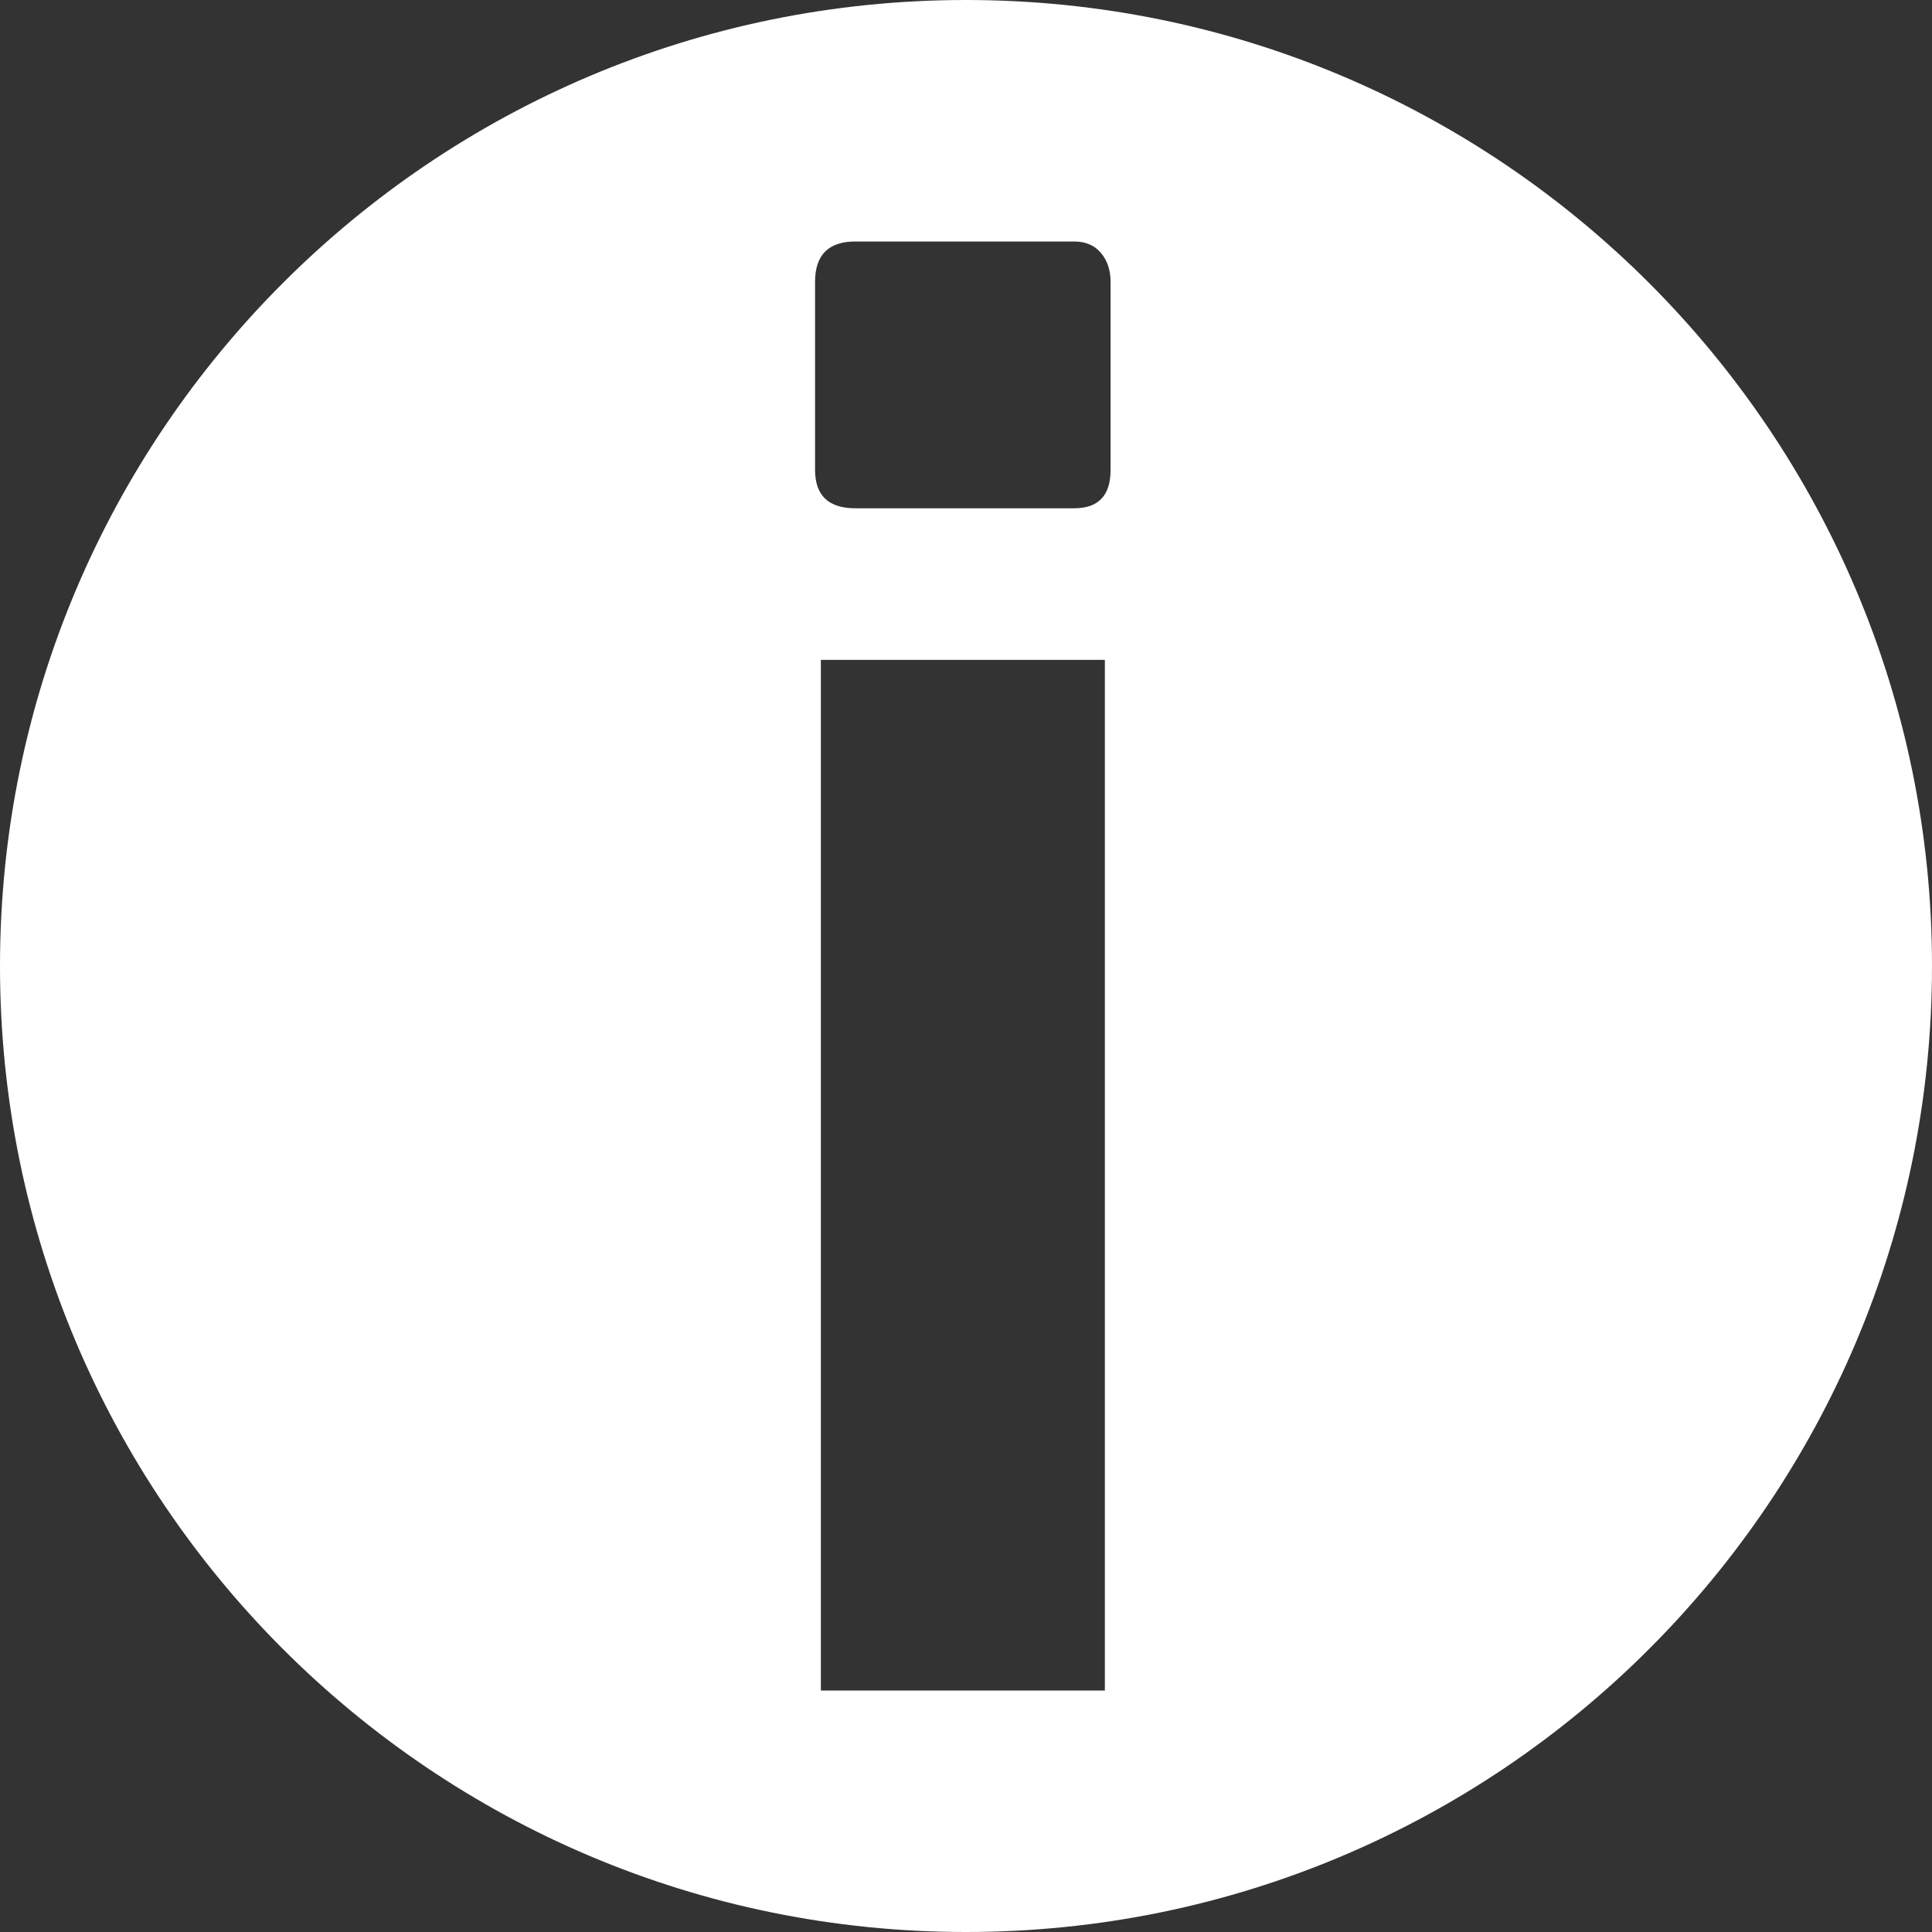 <svg width="24" height="24" viewBox="0 0 24 24" fill="none" xmlns="http://www.w3.org/2000/svg">
<rect x="0" y="0" width="24" height="24" fill="#333333" stroke="none"/>
<path fill-rule="evenodd" clip-rule="evenodd" d="M12 24C18.627 24 24 18.627 24 12C24 5.373 18.627 0 12 0C5.373 0 0 5.373 0 12C0 18.627 5.373 24 12 24ZM10.125 5.837C10.125 6.155 10.292 6.314 10.626 6.314H13.344C13.646 6.314 13.796 6.155 13.796 5.837V3.501C13.796 3.358 13.757 3.238 13.677 3.143C13.598 3.048 13.487 3 13.344 3H10.626C10.292 3 10.125 3.167 10.125 3.501V5.837ZM10.197 8.197V21H13.725V8.197H10.197Z" fill="white"/>
</svg>
